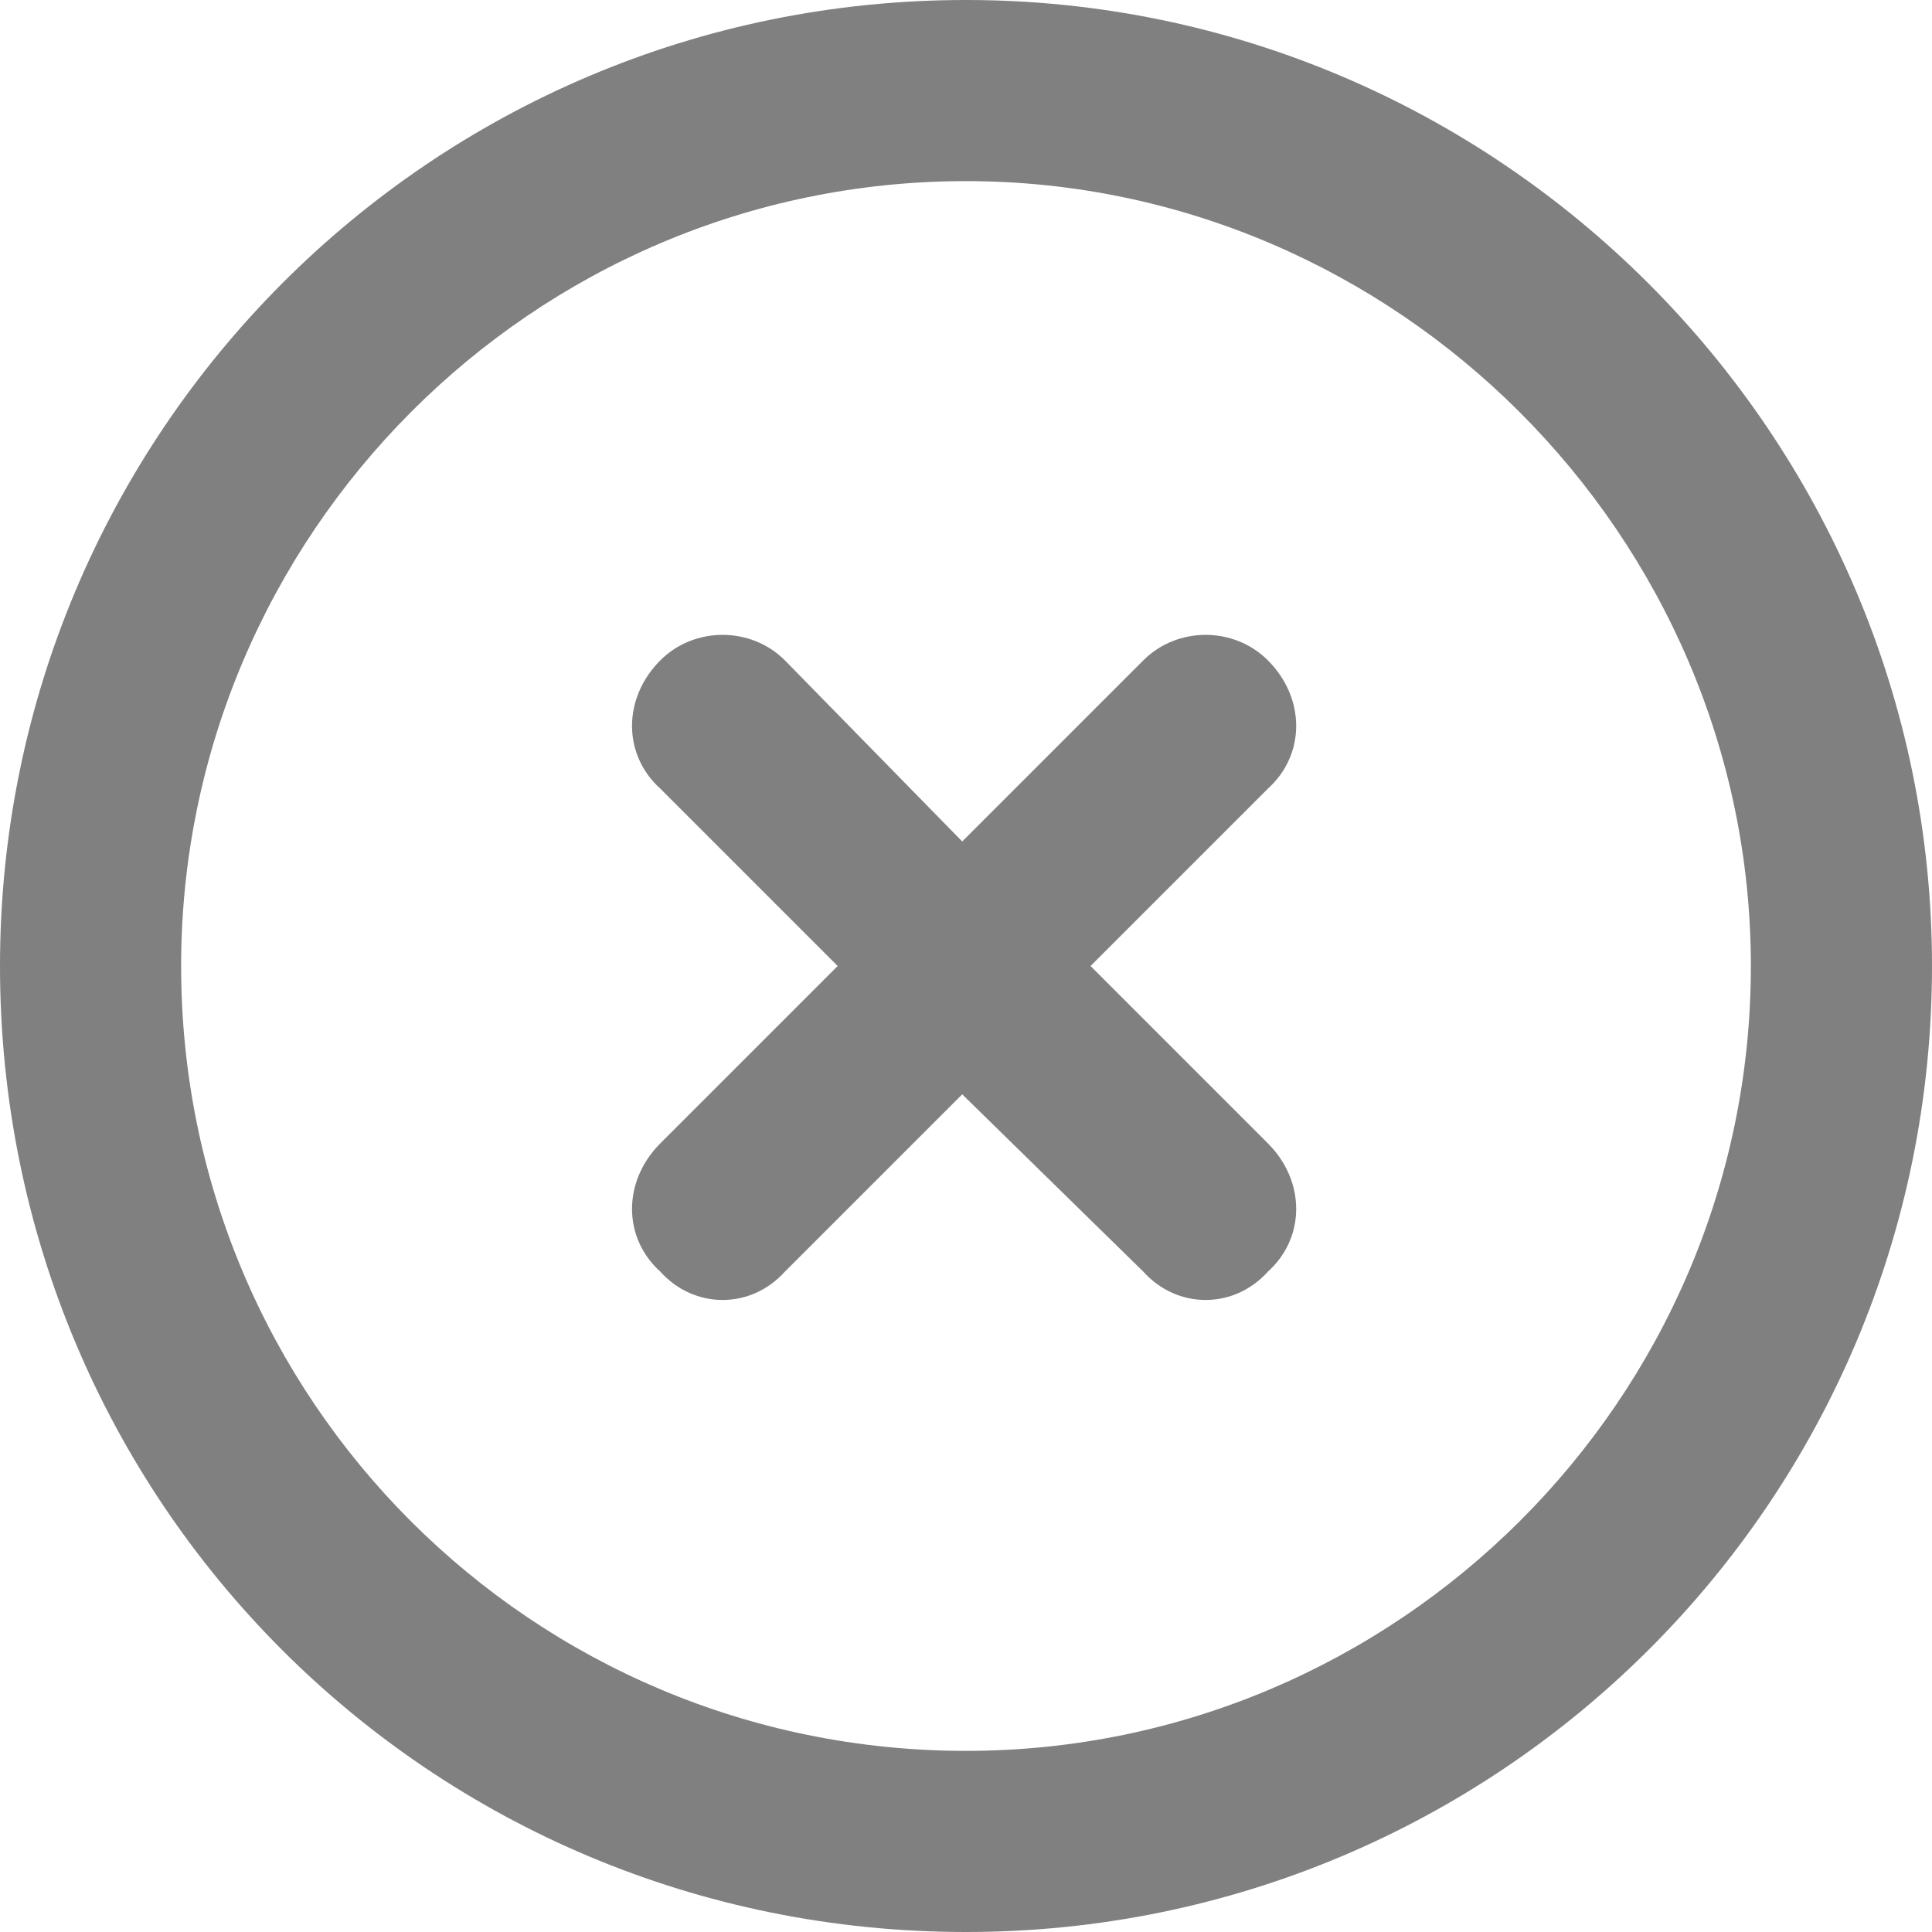 <svg width="24" height="24" viewBox="0 0 24 24" fill="none" xmlns="http://www.w3.org/2000/svg">
<path d="M8.203 8.203C8.625 7.781 9.328 7.781 9.75 8.203L11.953 10.453L14.203 8.203C14.625 7.781 15.328 7.781 15.75 8.203C16.219 8.672 16.219 9.375 15.75 9.797L13.547 12L15.75 14.203C16.219 14.672 16.219 15.375 15.75 15.797C15.328 16.266 14.625 16.266 14.203 15.797L11.953 13.594L9.75 15.797C9.328 16.266 8.625 16.266 8.203 15.797C7.734 15.375 7.734 14.672 8.203 14.203L10.406 12L8.203 9.797C7.734 9.375 7.734 8.672 8.203 8.203ZM24 12C24 18.656 18.609 24 12 24C5.344 24 0 18.656 0 12C0 5.391 5.344 0 12 0C18.609 0 24 5.391 24 12ZM12 2.25C6.609 2.25 2.25 6.656 2.25 12C2.25 17.391 6.609 21.75 12 21.75C17.344 21.75 21.75 17.391 21.75 12C21.75 6.656 17.344 2.25 12 2.25Z" fill="#808080"/>
</svg>
